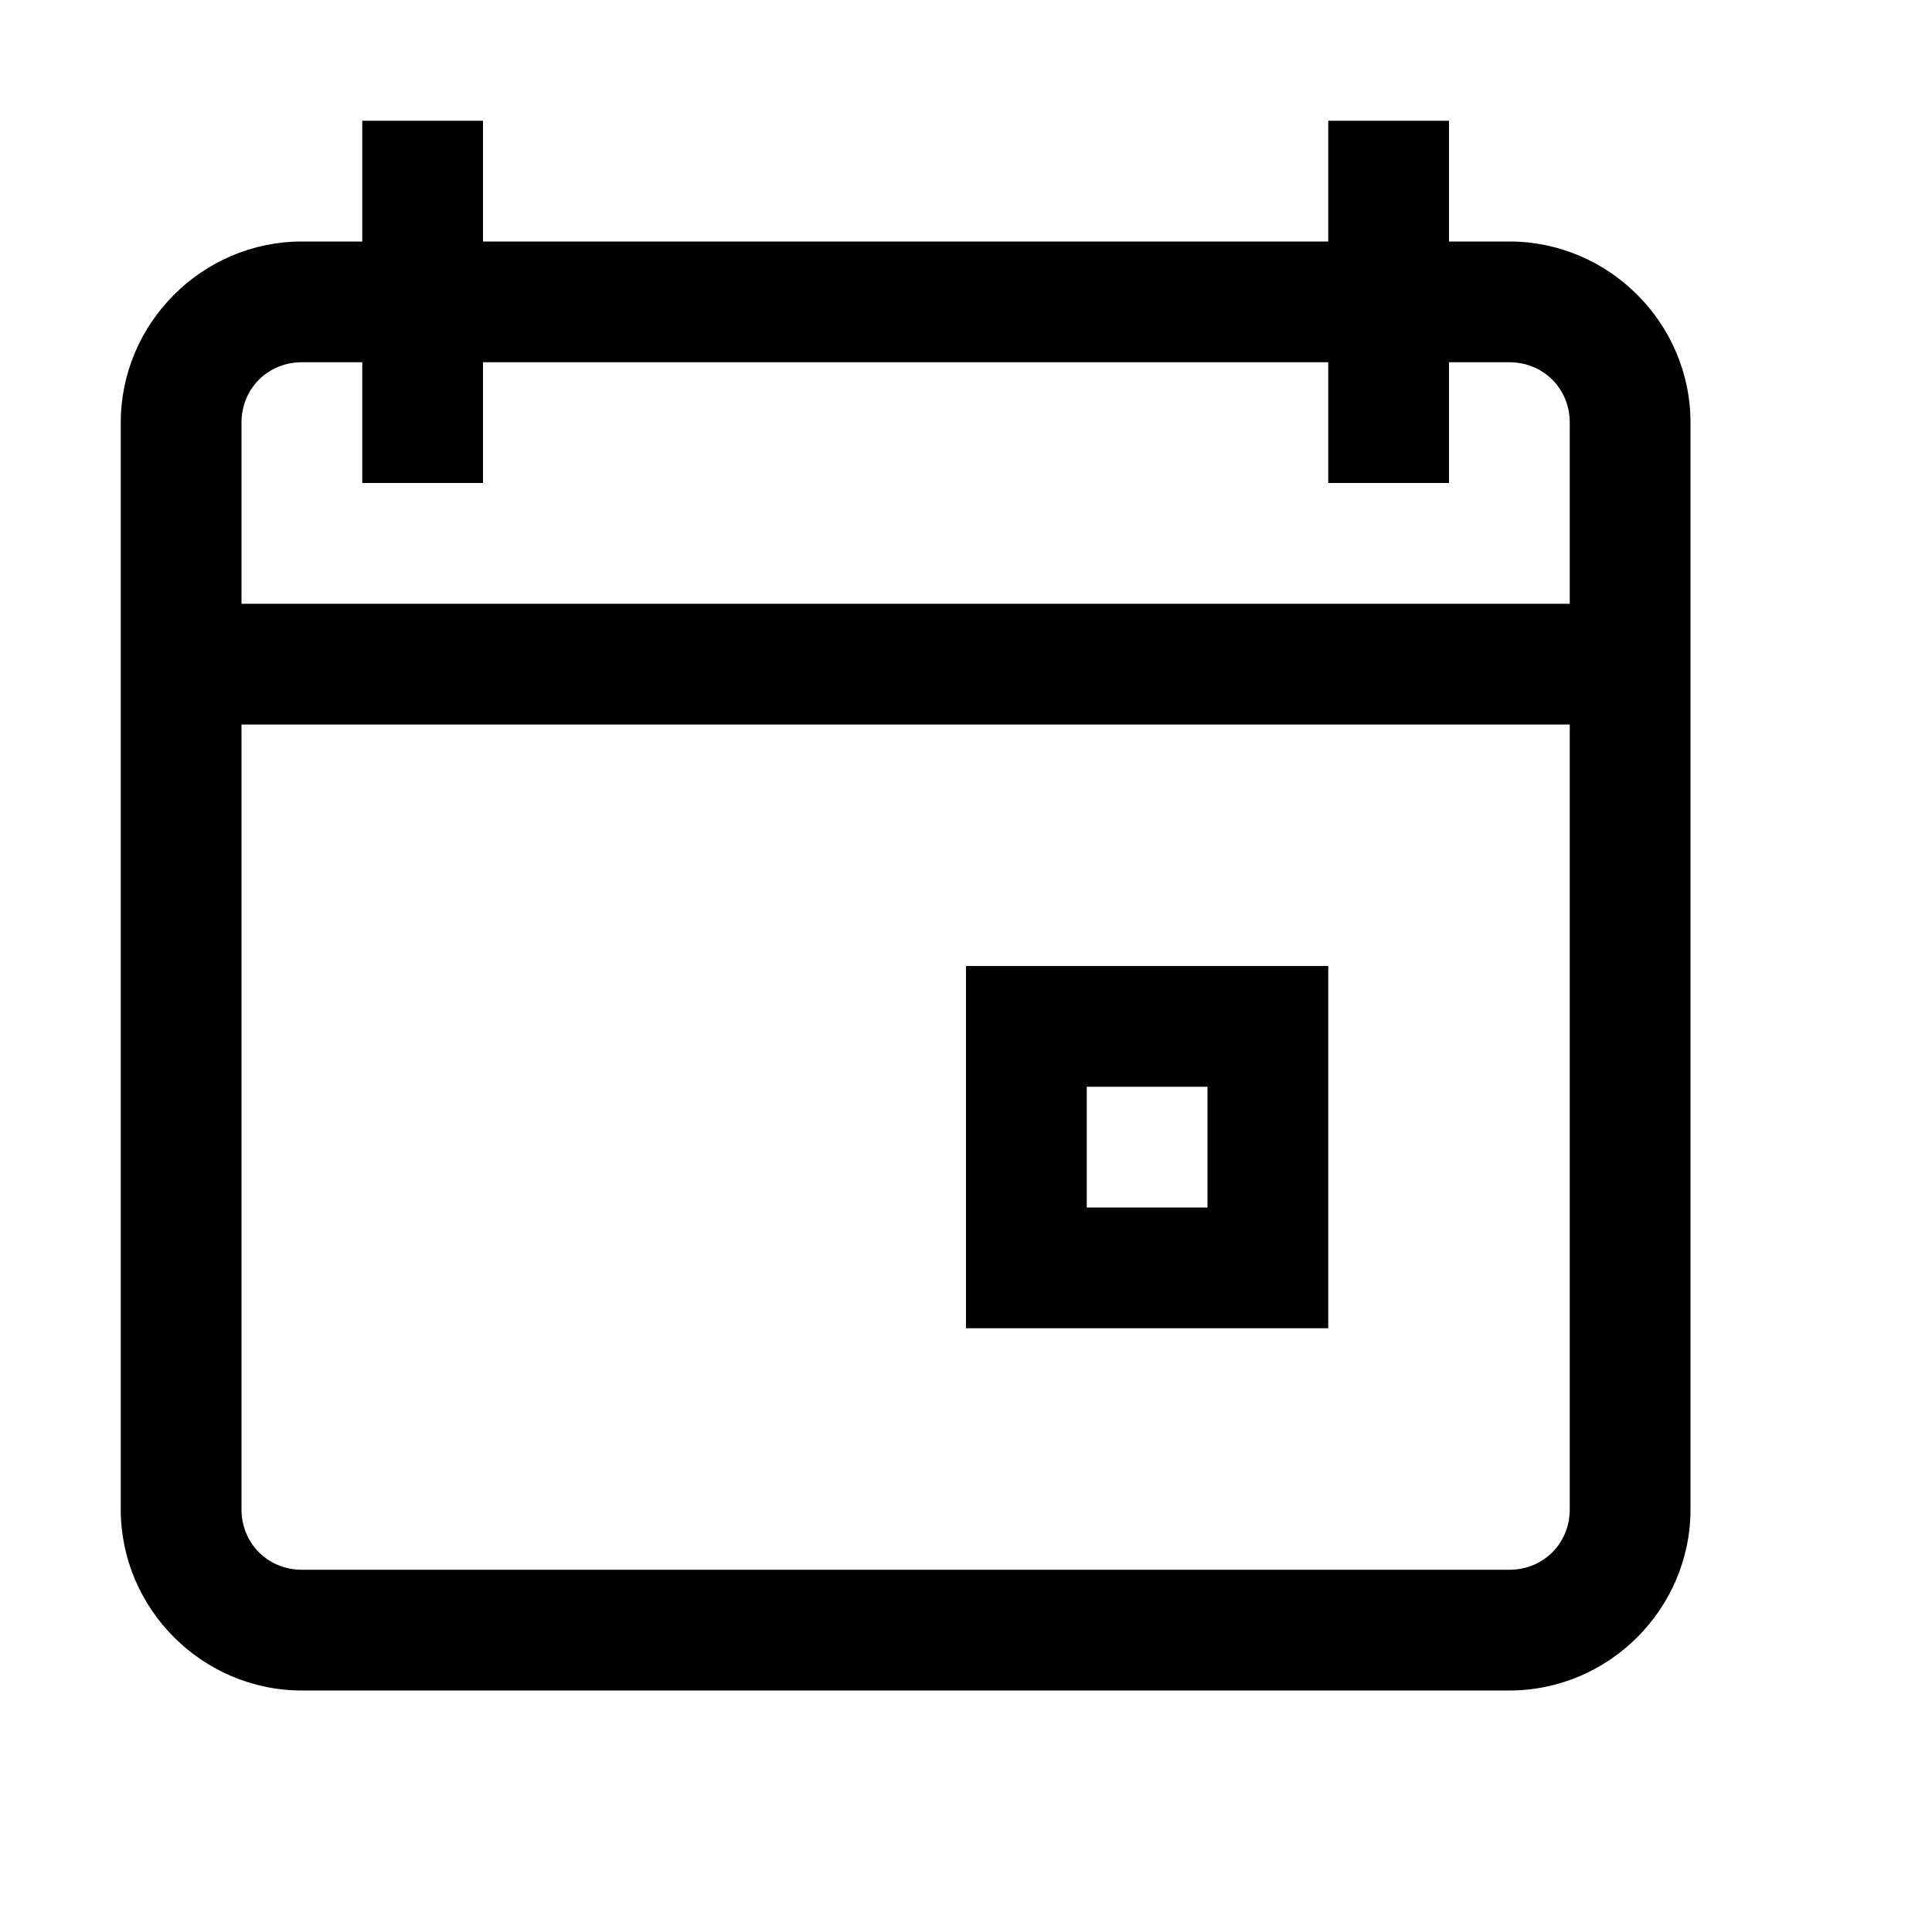 <svg width="20" height="20" viewBox="0 0 20 20" fill="none" xmlns="http://www.w3.org/2000/svg">
<path d="M3.75 1.25V2.5H3.125C2.095 2.5 1.25 3.345 1.25 4.375V15.625C1.25 16.655 2.095 17.5 3.125 17.5H15.625C16.655 17.5 17.5 16.655 17.5 15.625V4.375C17.5 3.345 16.655 2.5 15.625 2.5H15V1.25H13.75V2.5H5V1.25H3.75ZM3.125 3.75H3.75V5H5V3.75H13.75V5H15V3.75H15.625C15.977 3.75 16.25 4.023 16.25 4.375V6.25H2.5V4.375C2.5 4.023 2.773 3.75 3.125 3.75ZM2.5 7.5H16.25V15.625C16.25 15.977 15.977 16.25 15.625 16.25H3.125C2.773 16.25 2.5 15.977 2.5 15.625V7.5ZM10 10V13.75H13.75V10H10ZM11.25 11.25H12.5V12.5H11.25V11.25Z" fill="black"/>
</svg>
